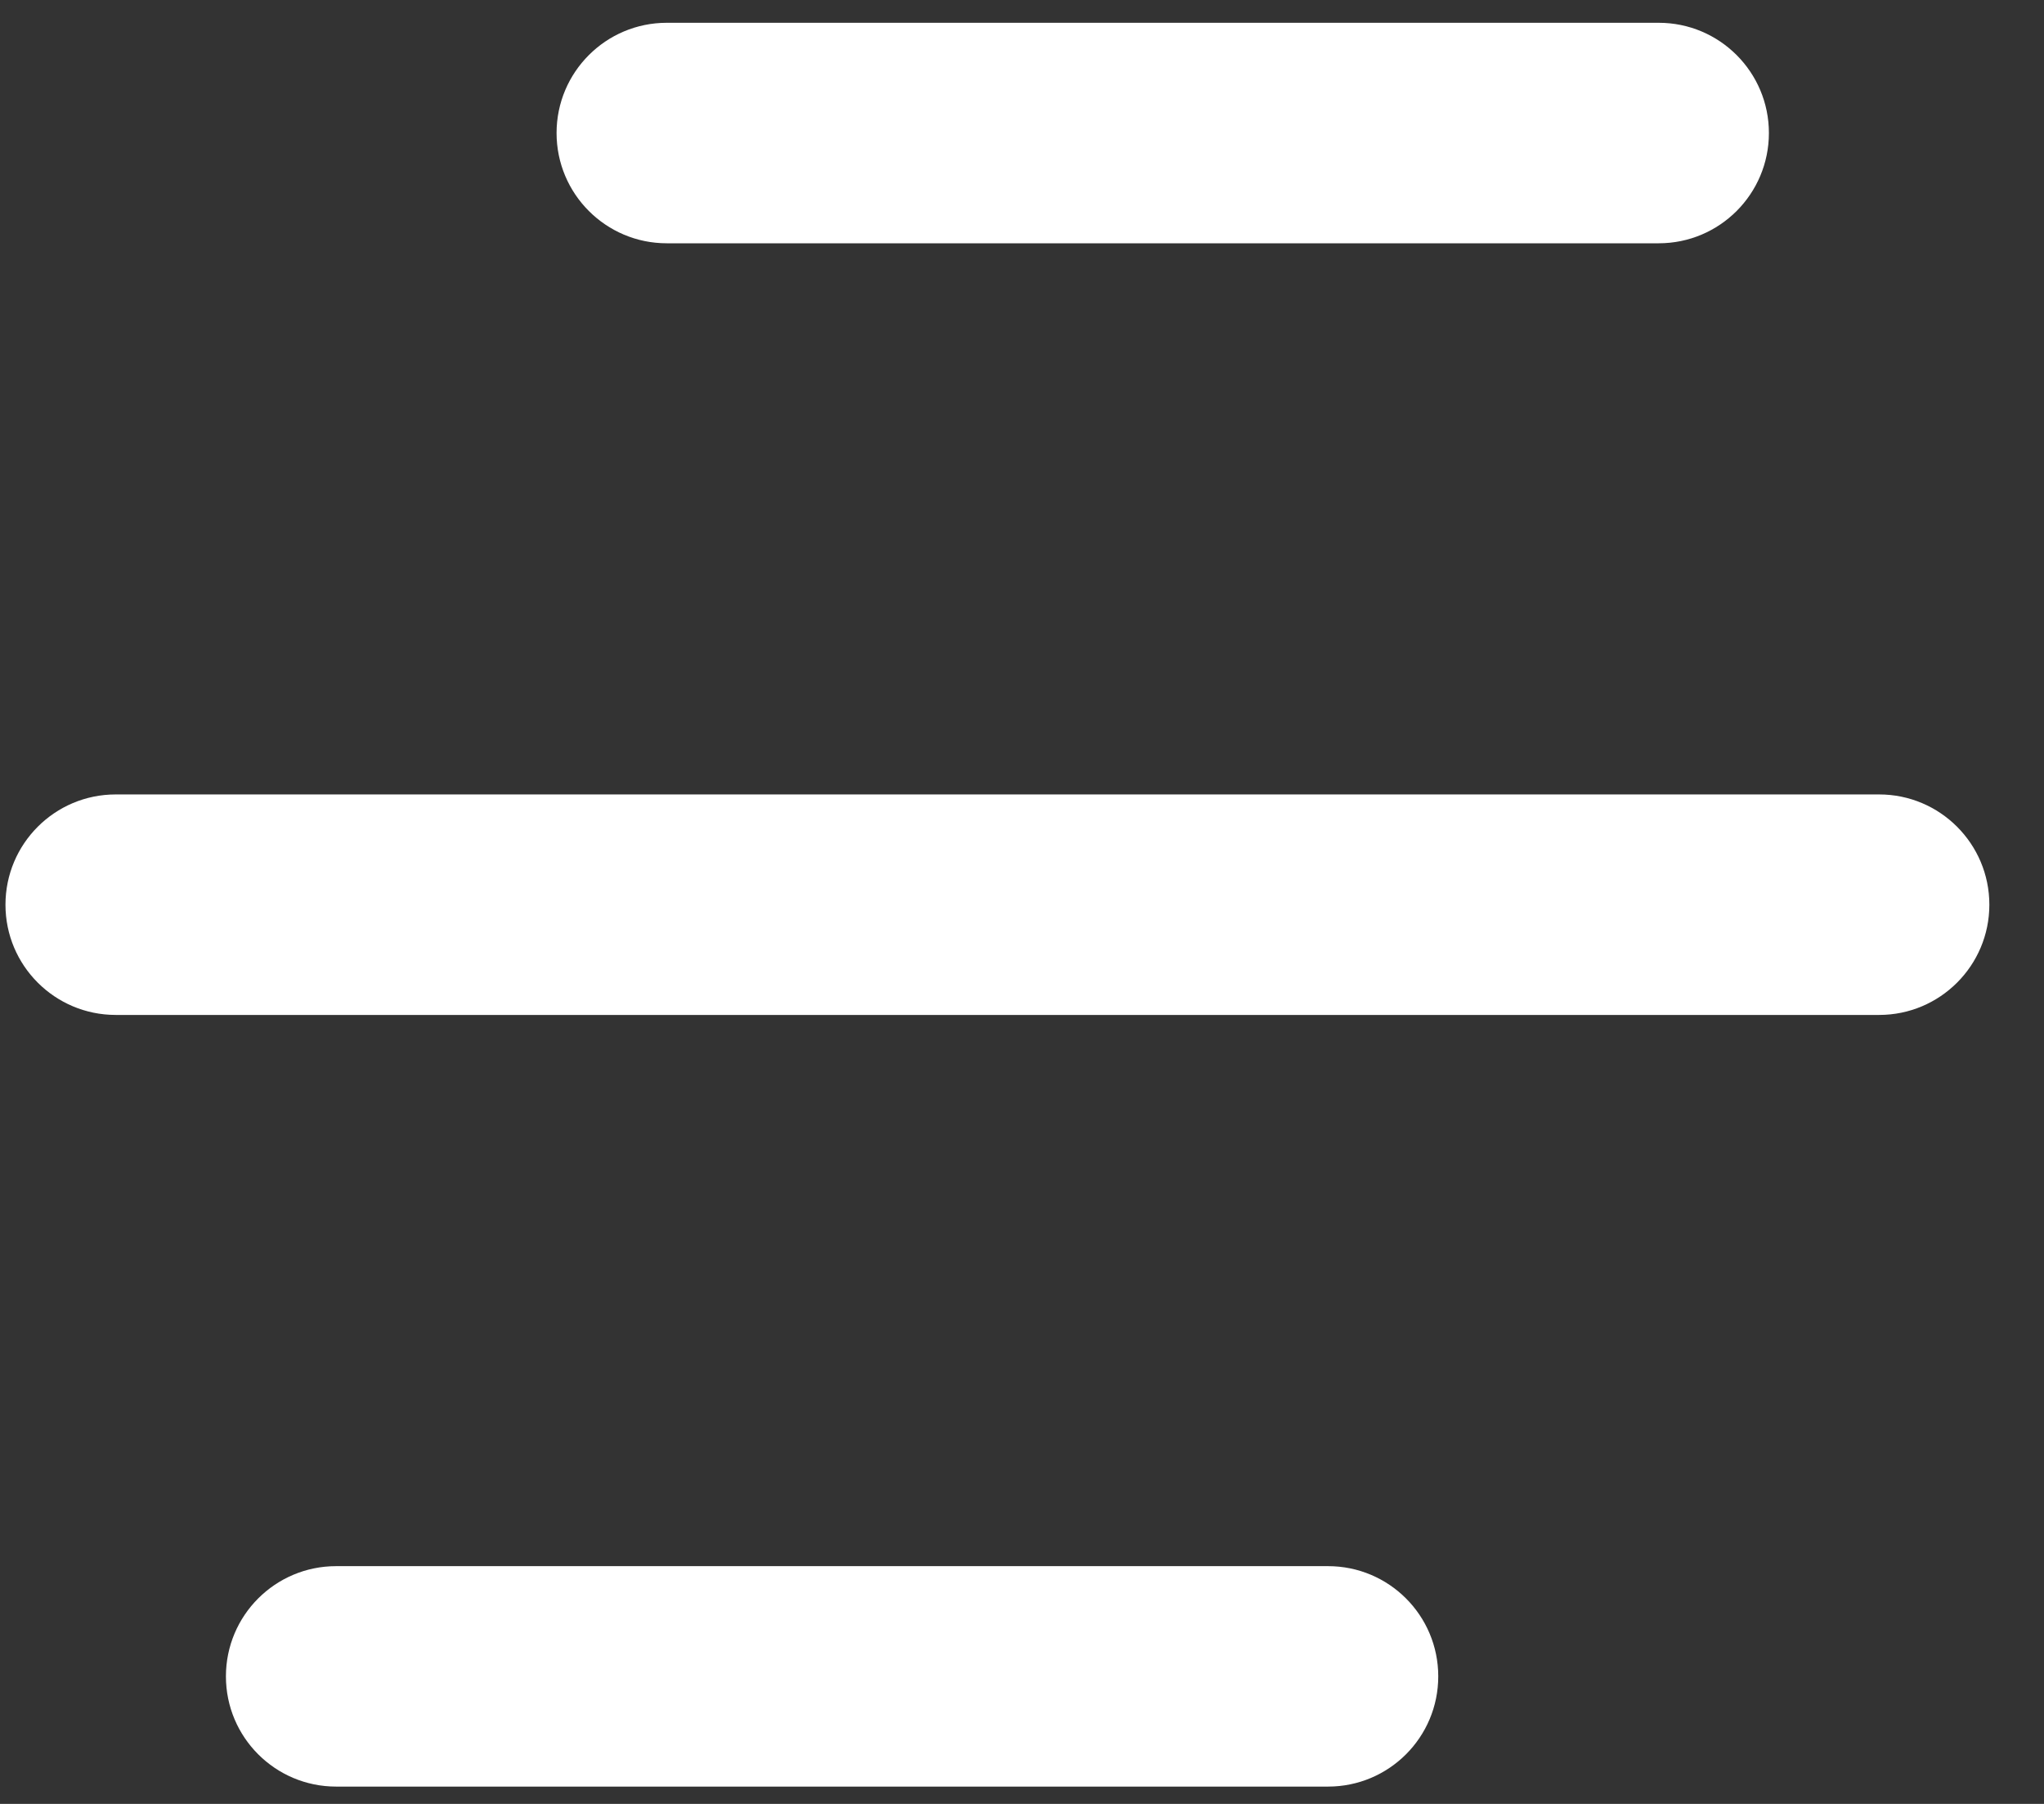 <svg width="34" height="30" viewBox="0 0 34 30" fill="none" xmlns="http://www.w3.org/2000/svg">
<rect x="0" y="0" width="34" height="30" fill="#333333" stroke="none"/>
<path d="M22.091 26.046C23.104 26.046 23.924 26.866 23.924 27.879C23.924 28.892 23.104 29.712 22.091 29.712H5.591C4.579 29.712 3.758 28.892 3.758 27.879C3.758 26.866 4.579 26.046 5.591 26.046H22.091ZM31.258 13.212C32.27 13.212 33.091 14.033 33.091 15.046C33.091 16.058 32.27 16.879 31.258 16.879H1.925C0.912 16.879 0.091 16.058 0.091 15.046C0.091 14.033 0.912 13.212 1.925 13.212H31.258ZM27.591 0.379C28.604 0.379 29.424 1.2 29.424 2.212C29.424 3.225 28.604 4.046 27.591 4.046H11.091C10.079 4.046 9.258 3.225 9.258 2.212C9.258 1.2 10.079 0.379 11.091 0.379H27.591Z" fill="white"/>
</svg>
